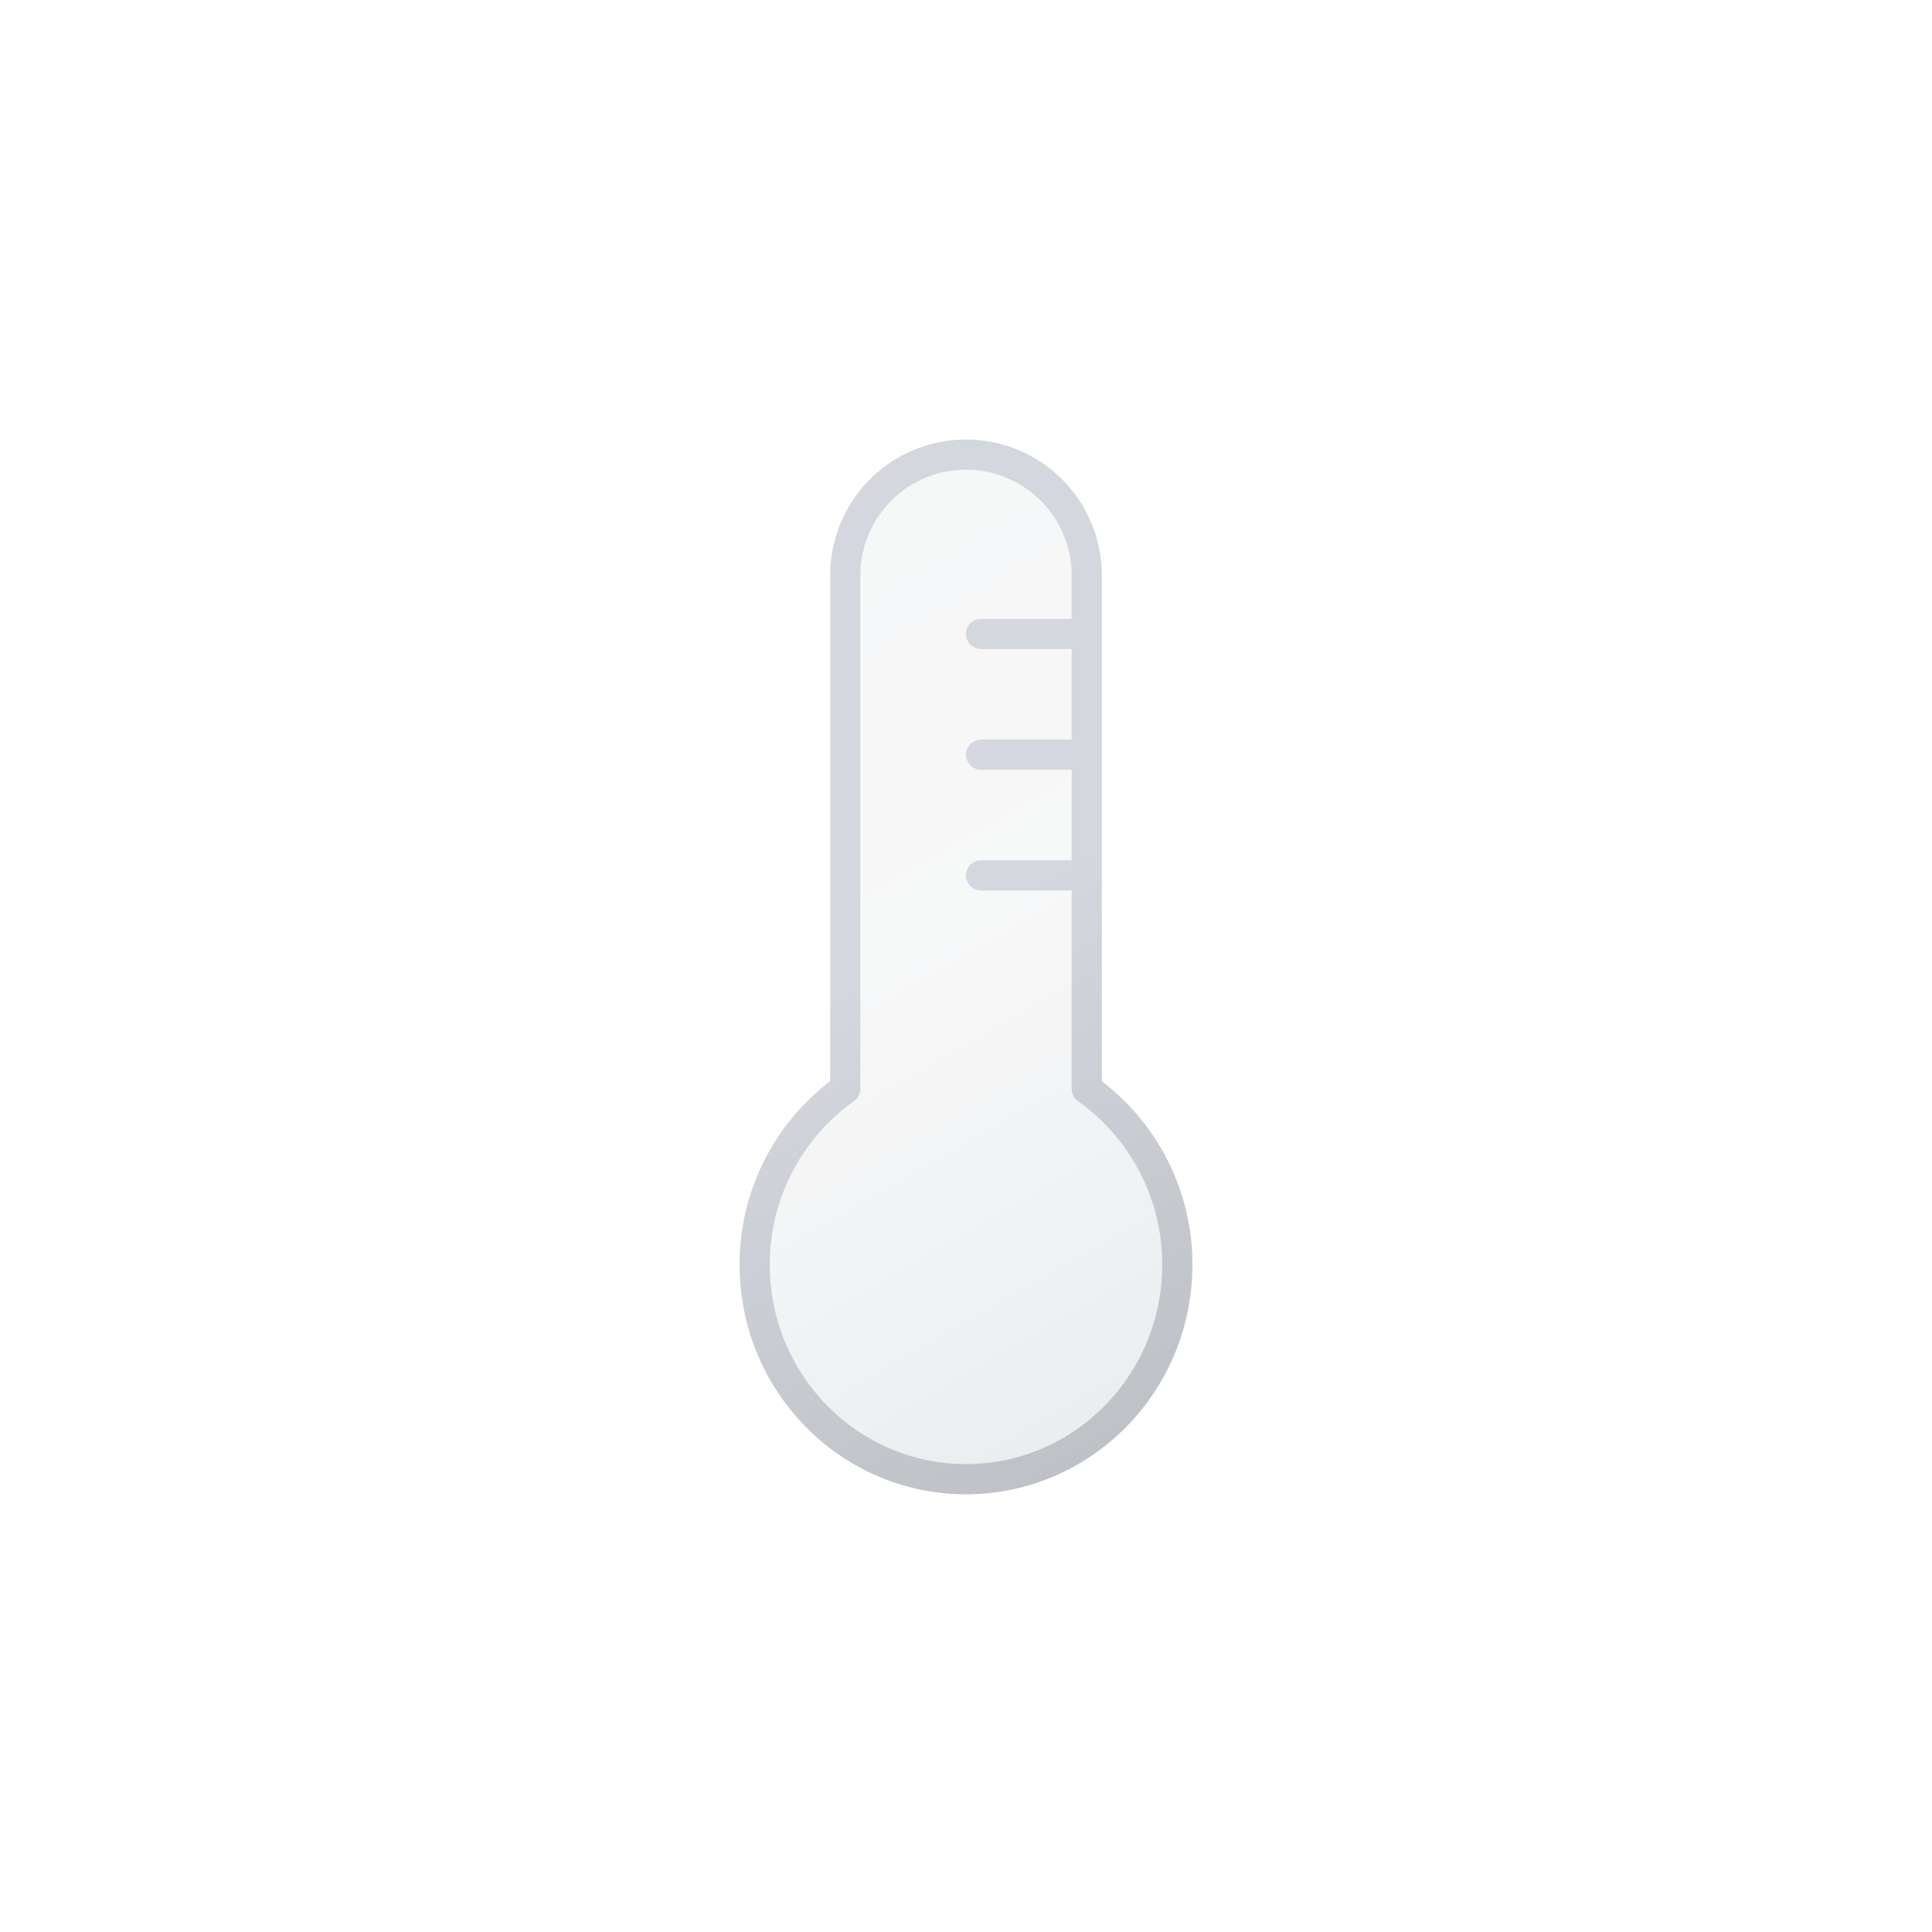 <svg xmlns="http://www.w3.org/2000/svg" xmlns:xlink="http://www.w3.org/1999/xlink" viewBox="0 0 512 512"><defs><linearGradient id="a" x1="-6.17" y1="37.31" x2="117.44" y2="251.4" gradientUnits="userSpaceOnUse"><stop offset="0" stop-color="#515a69" stop-opacity="0.05"/><stop offset="0.45" stop-color="#6b7280" stop-opacity="0.05"/><stop offset="1" stop-color="#384354" stop-opacity="0.1"/></linearGradient><linearGradient id="b" x1="-8.17" y1="33.84" x2="119.44" y2="254.87" gradientUnits="userSpaceOnUse"><stop offset="0" stop-color="#d4d7dd"/><stop offset="0.45" stop-color="#d4d7dd"/><stop offset="1" stop-color="#bec1c6"/></linearGradient><symbol id="c" viewBox="0 0 120 280"><path d="M116,219.16C116,250.55,90.93,276,60,276S4,250.55,4,219.16a57,57,0,0,1,24-46.6V36.48a32,32,0,1,1,64,0V172.56A57,57,0,0,1,116,219.16ZM64,84H92M64,52H92M64,116H92" stroke-linecap="round" stroke-linejoin="round" stroke-width="8" fill="url(#a)" stroke="url(#b)"/></symbol></defs><use width="120" height="280" transform="translate(196 116)" xlink:href="#c"/></svg>